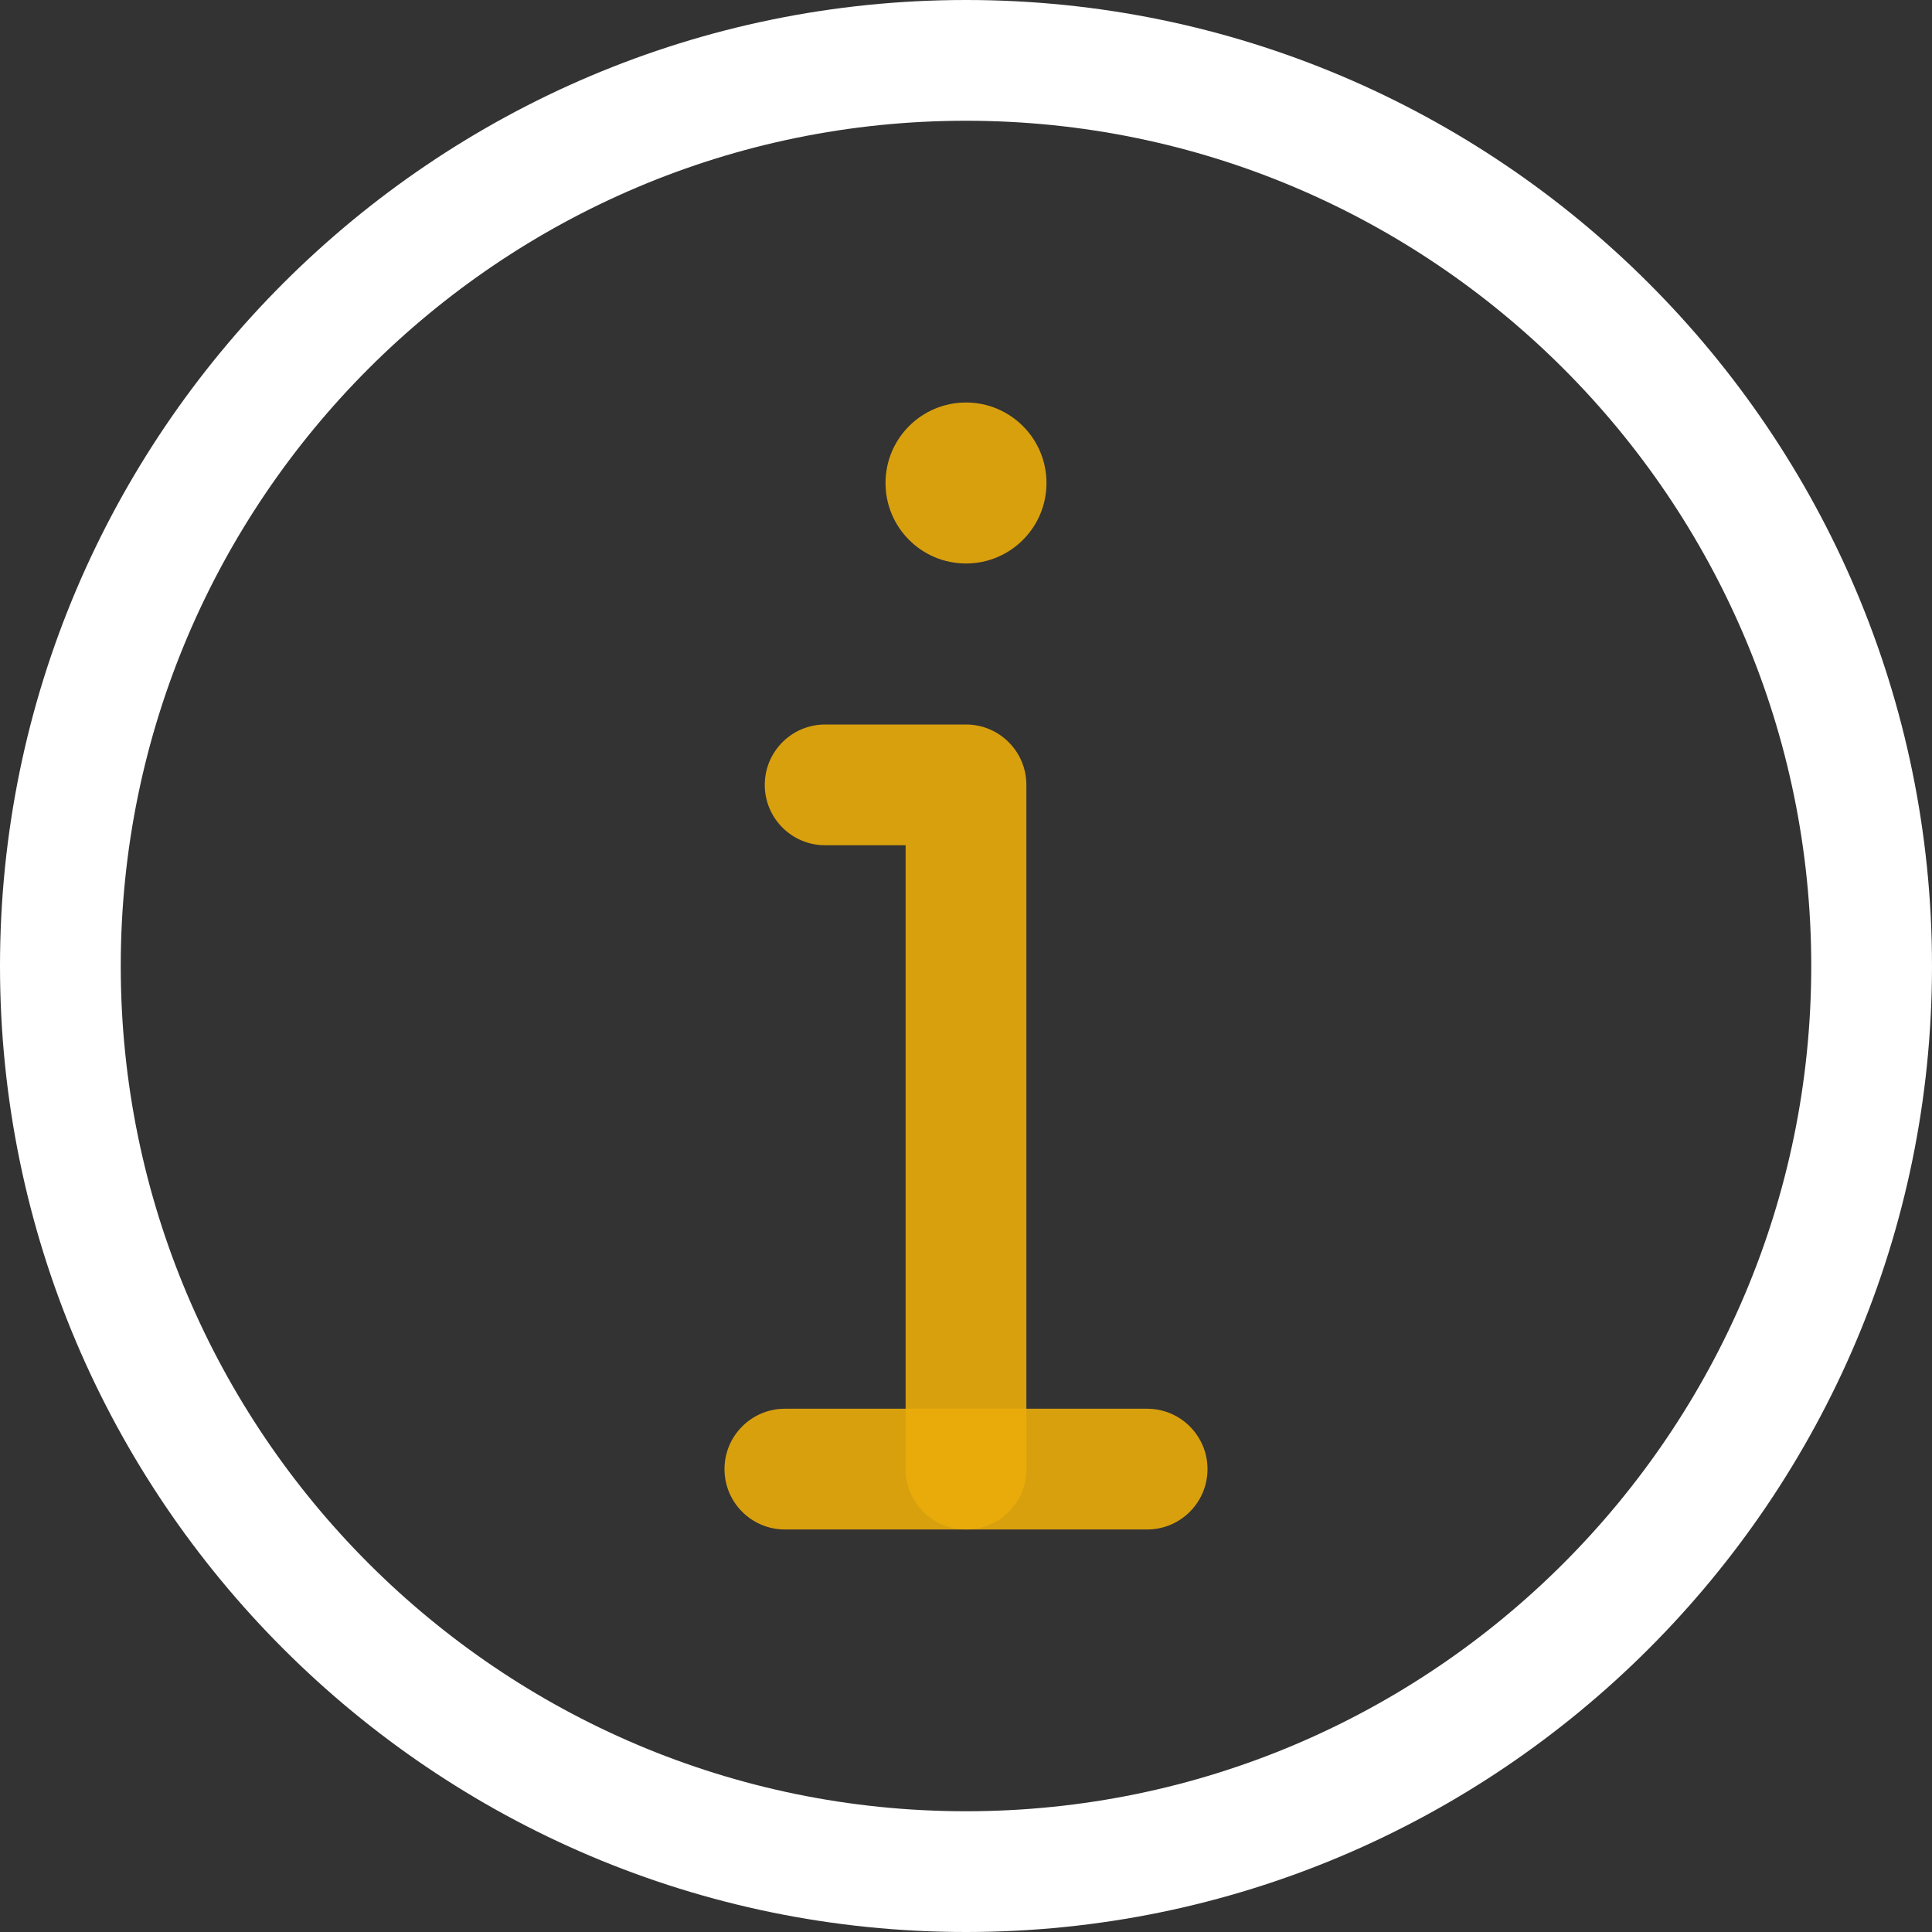 <svg width="100" height="100" viewBox="0 0 100 100" fill="none" xmlns="http://www.w3.org/2000/svg">
<rect x="0" y="0" width="100" height="100" fill="#333333" stroke="none"/>
<path d="M54.166 25C54.166 27.301 52.301 29.166 50 29.166C47.699 29.166 45.834 27.301 45.834 25C45.834 22.699 47.699 20.834 50 20.834C52.301 20.834 54.166 22.699 54.166 25Z" fill="#EBAC0B" fill-opacity="0.9"/>
<path d="M50 79.166C48.275 79.166 46.875 77.766 46.875 76.041V43.75H42.709C40.983 43.75 39.584 42.35 39.584 40.625C39.584 38.9 40.983 37.5 42.709 37.5H50C51.725 37.5 53.125 38.9 53.125 40.625V76.041C53.125 77.766 51.725 79.166 50 79.166Z" fill="#EBAC0B" fill-opacity="0.9"/>
<path d="M50 100C22.429 100 0 77.571 0 50C0 22.429 22.429 0 50 0C77.571 0 100 22.429 100 50C100 77.571 77.571 100 50 100ZM50 6.25C25.875 6.25 6.25 25.875 6.25 50C6.25 74.125 25.875 93.75 50 93.75C74.125 93.75 93.75 74.125 93.75 50C93.75 25.875 74.125 6.25 50 6.25Z" fill="white"/>
<path d="M59.375 79.166H40.625C38.9 79.166 37.5 77.766 37.5 76.041C37.5 74.317 38.9 72.916 40.625 72.916H59.375C61.1 72.916 62.5 74.317 62.5 76.041C62.5 77.766 61.1 79.166 59.375 79.166Z" fill="#EBAC0B" fill-opacity="0.9"/>
</svg>
